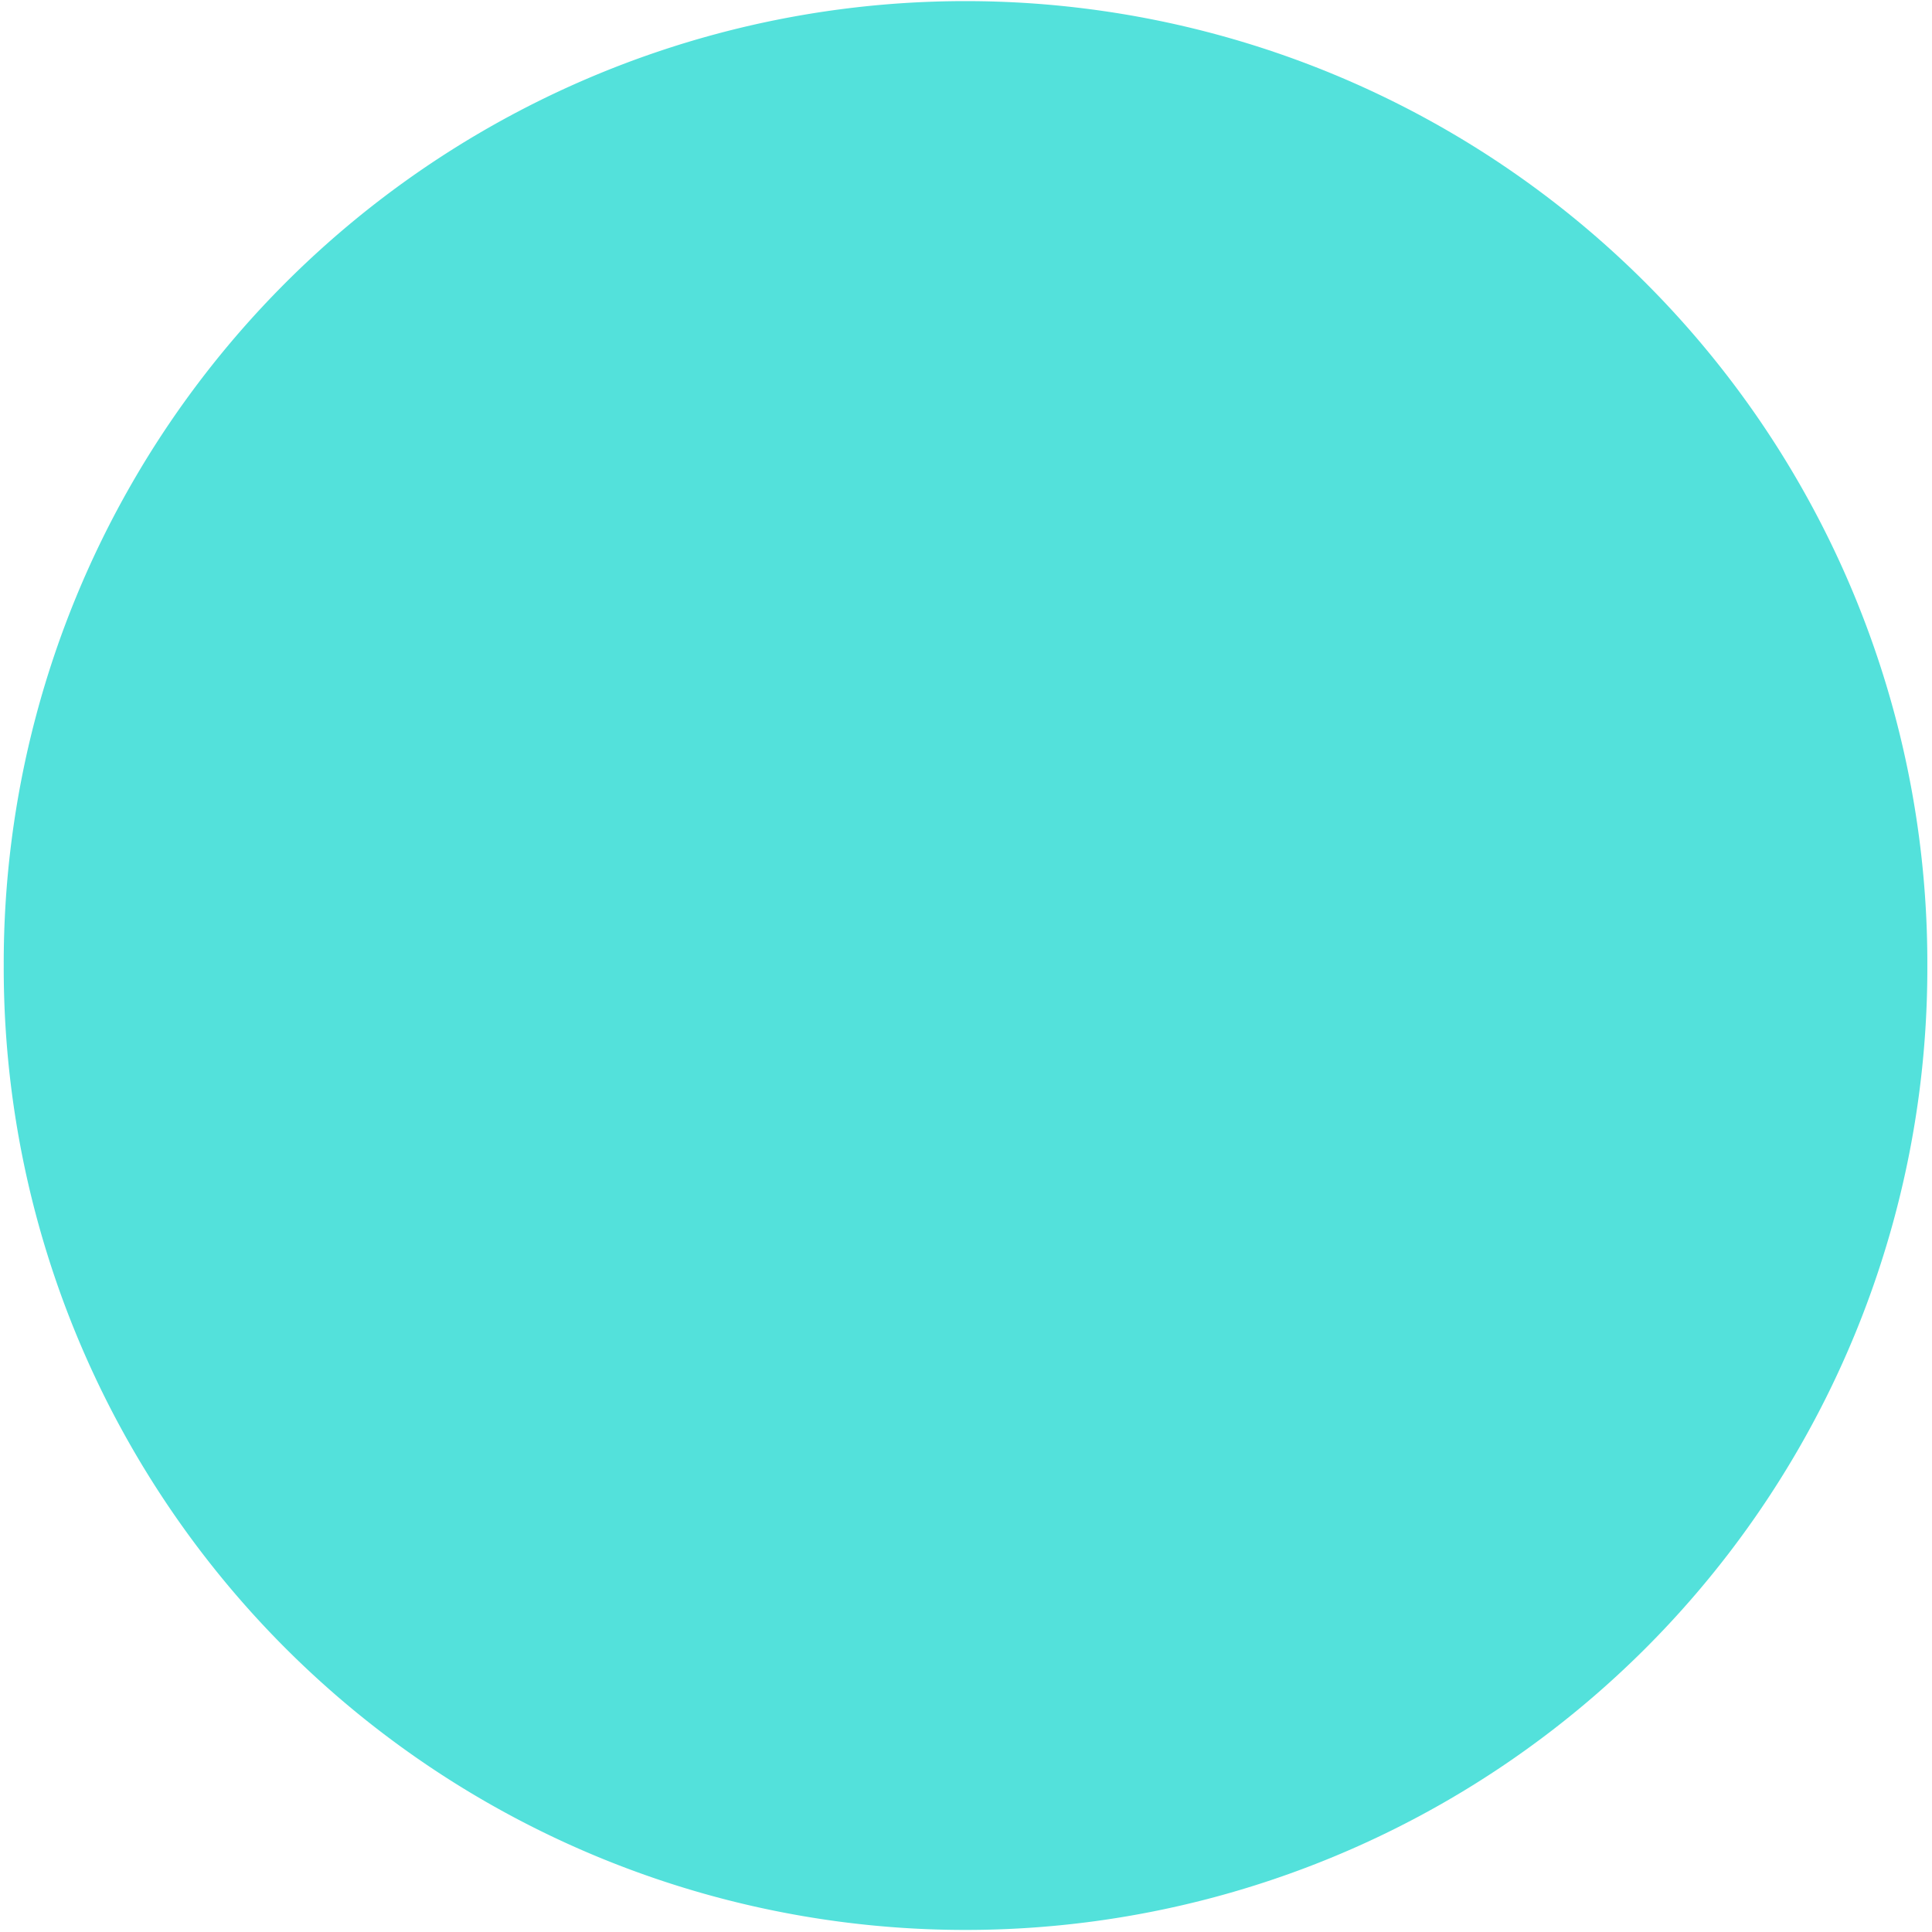<?xml version="1.0" encoding="UTF-8" standalone="no"?>
<!-- Created with Inkscape (http://www.inkscape.org/) -->

<svg
   xmlns:dc="http://purl.org/dc/elements/1.1/"
   xmlns:cc="http://creativecommons.org/ns#"
   xmlns:rdf="http://www.w3.org/1999/02/22-rdf-syntax-ns#"
   xmlns:svg="http://www.w3.org/2000/svg"
   xmlns="http://www.w3.org/2000/svg"
   xmlns:sodipodi="http://sodipodi.sourceforge.net/DTD/sodipodi-0.dtd"
   xmlns:inkscape="http://www.inkscape.org/namespaces/inkscape"
   width="400"
   height="400"
   id="svg3828"
   version="1.1"
   inkscape:version="0.48.2 r9819"
   sodipodi:docname="Bomber.svg">
  <defs
     id="defs3830" />
  <sodipodi:namedview
     id="base"
     pagecolor="#ffffff"
     bordercolor="#666666"
     borderopacity="1.0"
     inkscape:pageopacity="0.0"
     inkscape:pageshadow="2"
     inkscape:zoom="0.782"
     inkscape:cx="-312.65985"
     inkscape:cy="250"
     inkscape:document-units="px"
     inkscape:current-layer="layer1"
     showgrid="false"
     showguides="true"
     inkscape:guide-bbox="true"
     inkscape:window-width="807"
     inkscape:window-height="606"
     inkscape:window-x="0"
     inkscape:window-y="0"
     inkscape:window-maximized="1" />
  <g
     inkscape:label="Ebene 1"
     inkscape:groupmode="layer"
     id="layer1"
     transform="translate(0,-652.362)">
    <path
       sodipodi:type="arc"
       style="fill:#53e1db;fill-opacity:1;stroke:none;stroke-width:1.119;stroke-linejoin:miter;stroke-miterlimit:4;stroke-opacity:1;stroke-dasharray:none"
       id="path4346"
       sodipodi:cx="258.95142"
       sodipodi:cy="744.17804"
       sodipodi:rx="161.76471"
       sodipodi:ry="117.64706"
       d="m 420.716,744.178 a 161.765,117.647 0 1 1 -323.529,0 161.765,117.647 0 1 1 323.529,0 z"
       transform="matrix(1.231,0,0,1.693,-118.865,-407.63)" />
  </g>
</svg>
